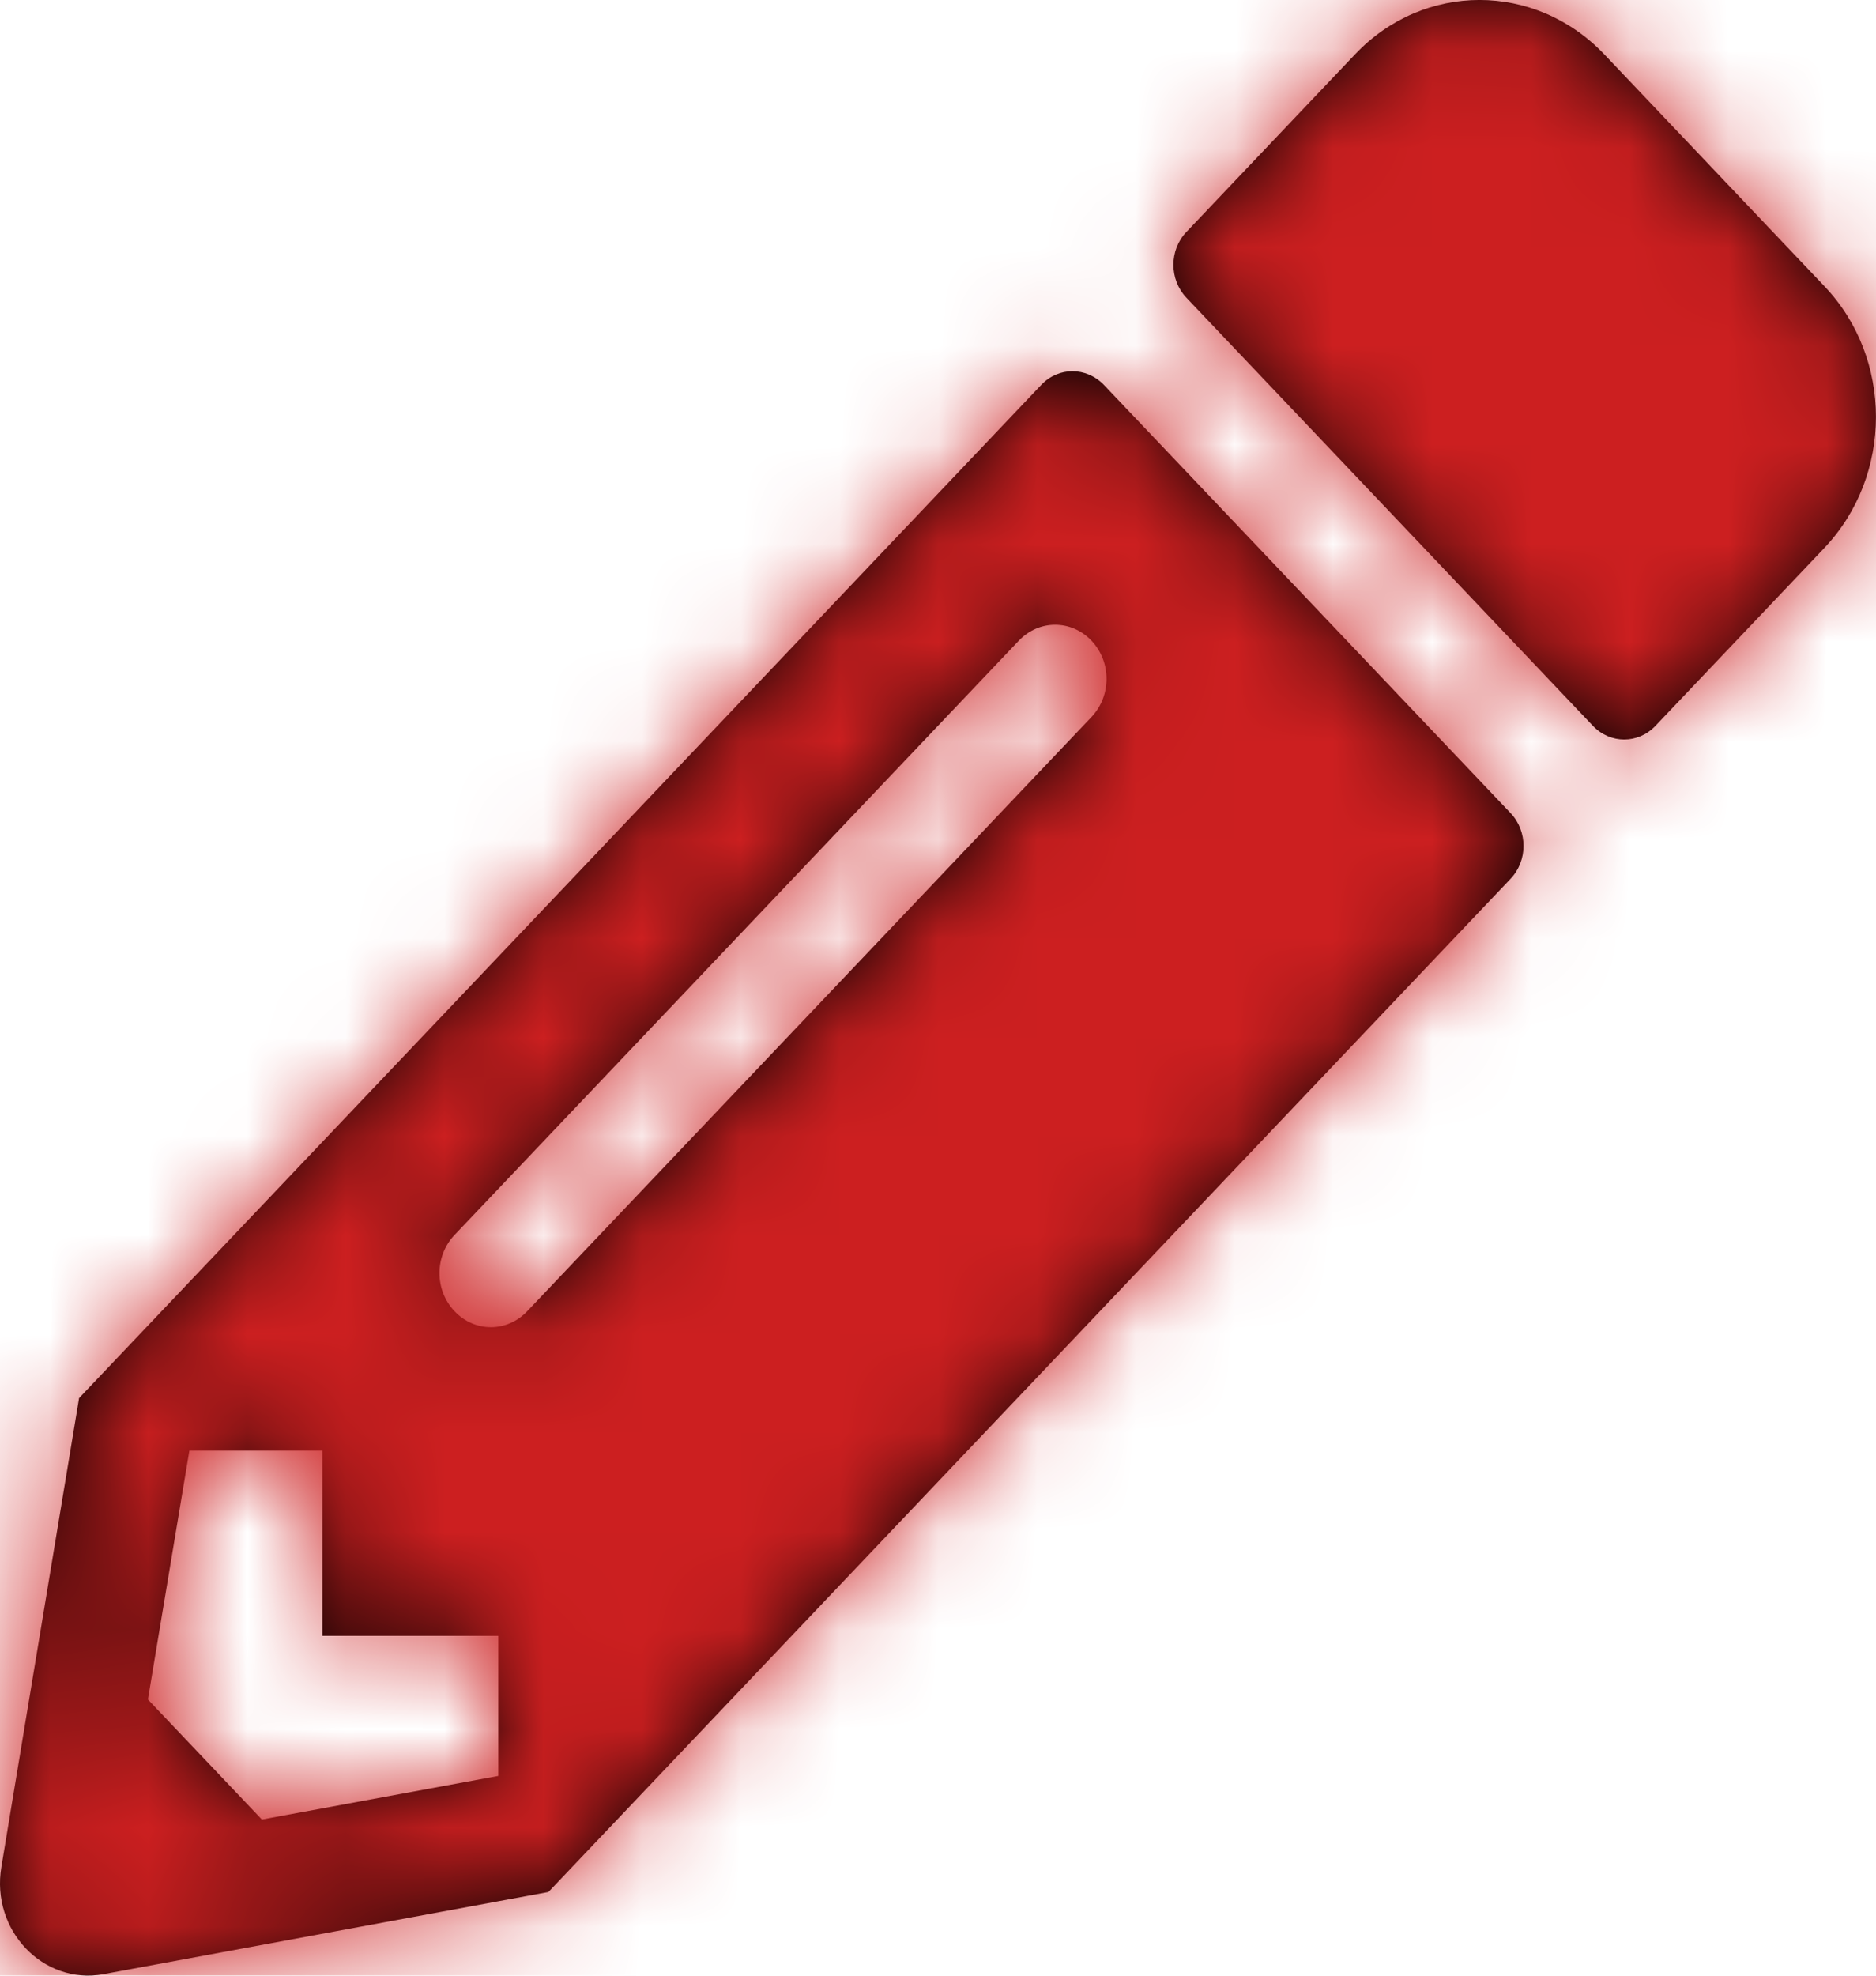 <?xml version="1.0" encoding="UTF-8"?>
<svg width="19px" height="20px" viewBox="0 0 19 20" version="1.1" xmlns="http://www.w3.org/2000/svg" xmlns:xlink="http://www.w3.org/1999/xlink">
    <!-- Generator: Sketch 64 (93537) - https://sketch.com -->
    <title>Icons/duplicate Copy 10</title>
    <desc>Created with Sketch.</desc>
    <defs>
        <path d="M21.476,7.548 L19.765,9.349 C19.591,9.532 19.309,9.532 19.134,9.349 L15.015,5.013 C14.841,4.829 14.841,4.532 15.015,4.349 L16.726,2.548 C17.42,1.817 18.548,1.817 19.246,2.548 L21.476,4.896 C22.174,5.626 22.174,6.813 21.476,7.548 Z M13.546,5.896 L3.801,16.153 L3.014,20.899 C2.906,21.54 3.437,22.095 4.046,21.985 L8.554,21.153 L18.299,10.896 C18.474,10.712 18.474,10.415 18.299,10.231 L14.18,5.896 C14.002,5.712 13.72,5.712 13.546,5.896 Z M7.604,15.274 C7.4,15.06 7.4,14.716 7.604,14.501 L13.319,8.485 C13.523,8.271 13.85,8.271 14.054,8.485 C14.258,8.7 14.258,9.044 14.054,9.259 L8.339,15.274 C8.135,15.489 7.808,15.489 7.604,15.274 L7.604,15.274 Z M6.265,18.56 L8.046,18.56 L8.046,19.978 L5.652,20.419 L4.498,19.204 L4.918,16.685 L6.265,16.685 L6.265,18.56 Z" id="path-1"></path>
    </defs>
    <g id="Hoja-de-vida-de-candidatos" stroke="none" stroke-width="1" fill="none" fill-rule="evenodd">
        <g id="Areas-de-Valoración" transform="translate(-1591, -293)">
            <g id="Icons/Edit" transform="translate(1588, 291)">
                <mask id="mask-2" fill="white">
                    <use xlink:href="#path-1"></use>
                </mask>
                <use id="Mask" fill="#000000" fill-rule="nonzero" xlink:href="#path-1"></use>
                <g id="Colors/Morado-Light" mask="url(#mask-2)" fill="#CC1F20" fill-rule="evenodd">
                    <g transform="translate(2, 0.947)" id="Rectangle">
                        <rect x="0" y="0" width="20.435" height="23.158"></rect>
                    </g>
                </g>
            </g>
        </g>
    </g>
</svg>
